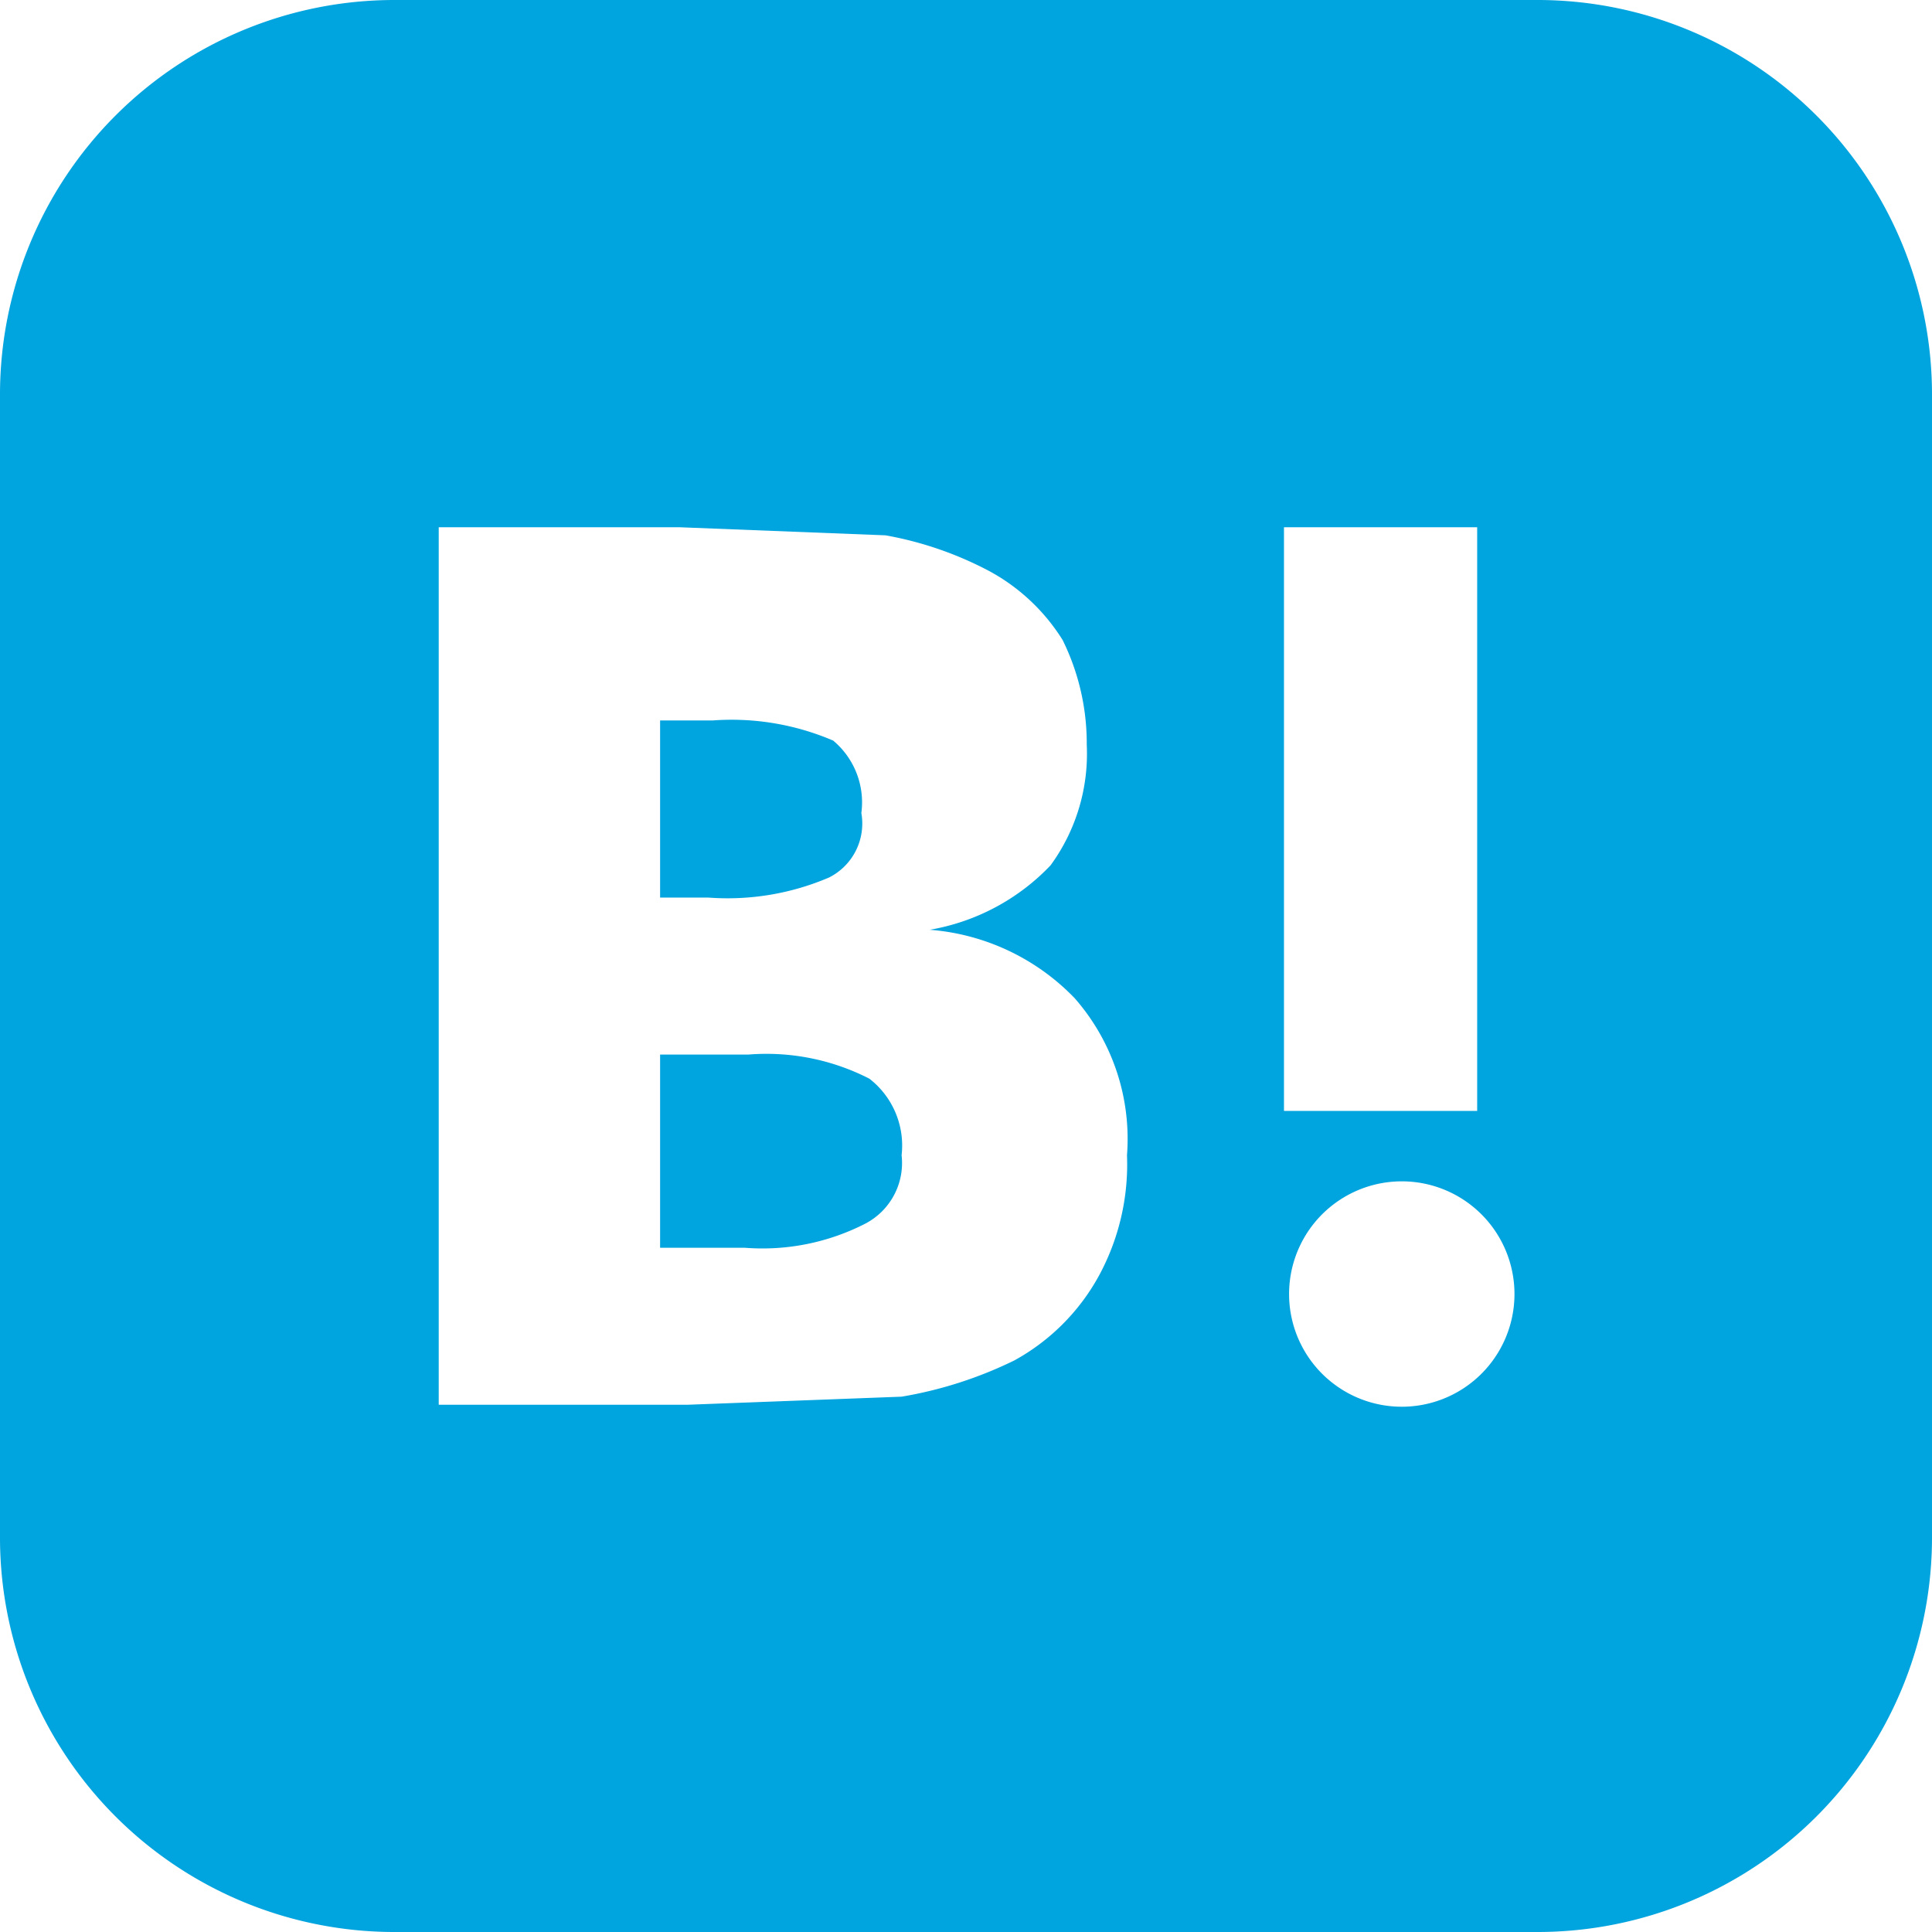 <svg xmlns="http://www.w3.org/2000/svg" width="48" height="48" viewBox="0 0 48 48"><path d="M20.6,21.8a1.5,1.5,0,0,0,.8-1.6,2,2,0,0,0-.7-1.8,6.4,6.4,0,0,0-3-.5H16.4v4.4h1.2A6.4,6.4,0,0,0,20.6,21.8Z" style="fill: #00a4de"/><path d="M21.6,26.8a5.6,5.6,0,0,0-3-.6H16.4V31h2.1a5.6,5.6,0,0,0,3-.6h0a1.7,1.7,0,0,0,.9-1.7A2.1,2.1,0,0,0,21.6,26.8Z" style="fill: #00a4de"/><path d="M38.2,0H9.8A9.8,9.8,0,0,0,0,9.8V38.2A9.8,9.8,0,0,0,9.8,48H38.2A9.8,9.8,0,0,0,48,38.2V9.8A9.8,9.8,0,0,0,38.2,0ZM31.9,13.1h4.8V27.6H31.9ZM27.3,31.7a5.3,5.3,0,0,1-2.1,2.1,10.2,10.2,0,0,1-2.8.9l-5.3.2H10.9V13.1h6l5.1.2a8.8,8.8,0,0,1,2.6.9,4.9,4.9,0,0,1,1.8,1.7,5.8,5.8,0,0,1,.6,2.6,4.7,4.7,0,0,1-.9,3,5.4,5.4,0,0,1-3,1.6,5.6,5.6,0,0,1,3.6,1.7A5.3,5.3,0,0,1,28,28.7,5.8,5.8,0,0,1,27.3,31.7Zm7,3.2a2.8,2.8,0,0,1,0-5.5,2.8,2.8,0,1,1,0,5.5Z" style="fill: #00a4de"/></svg>
